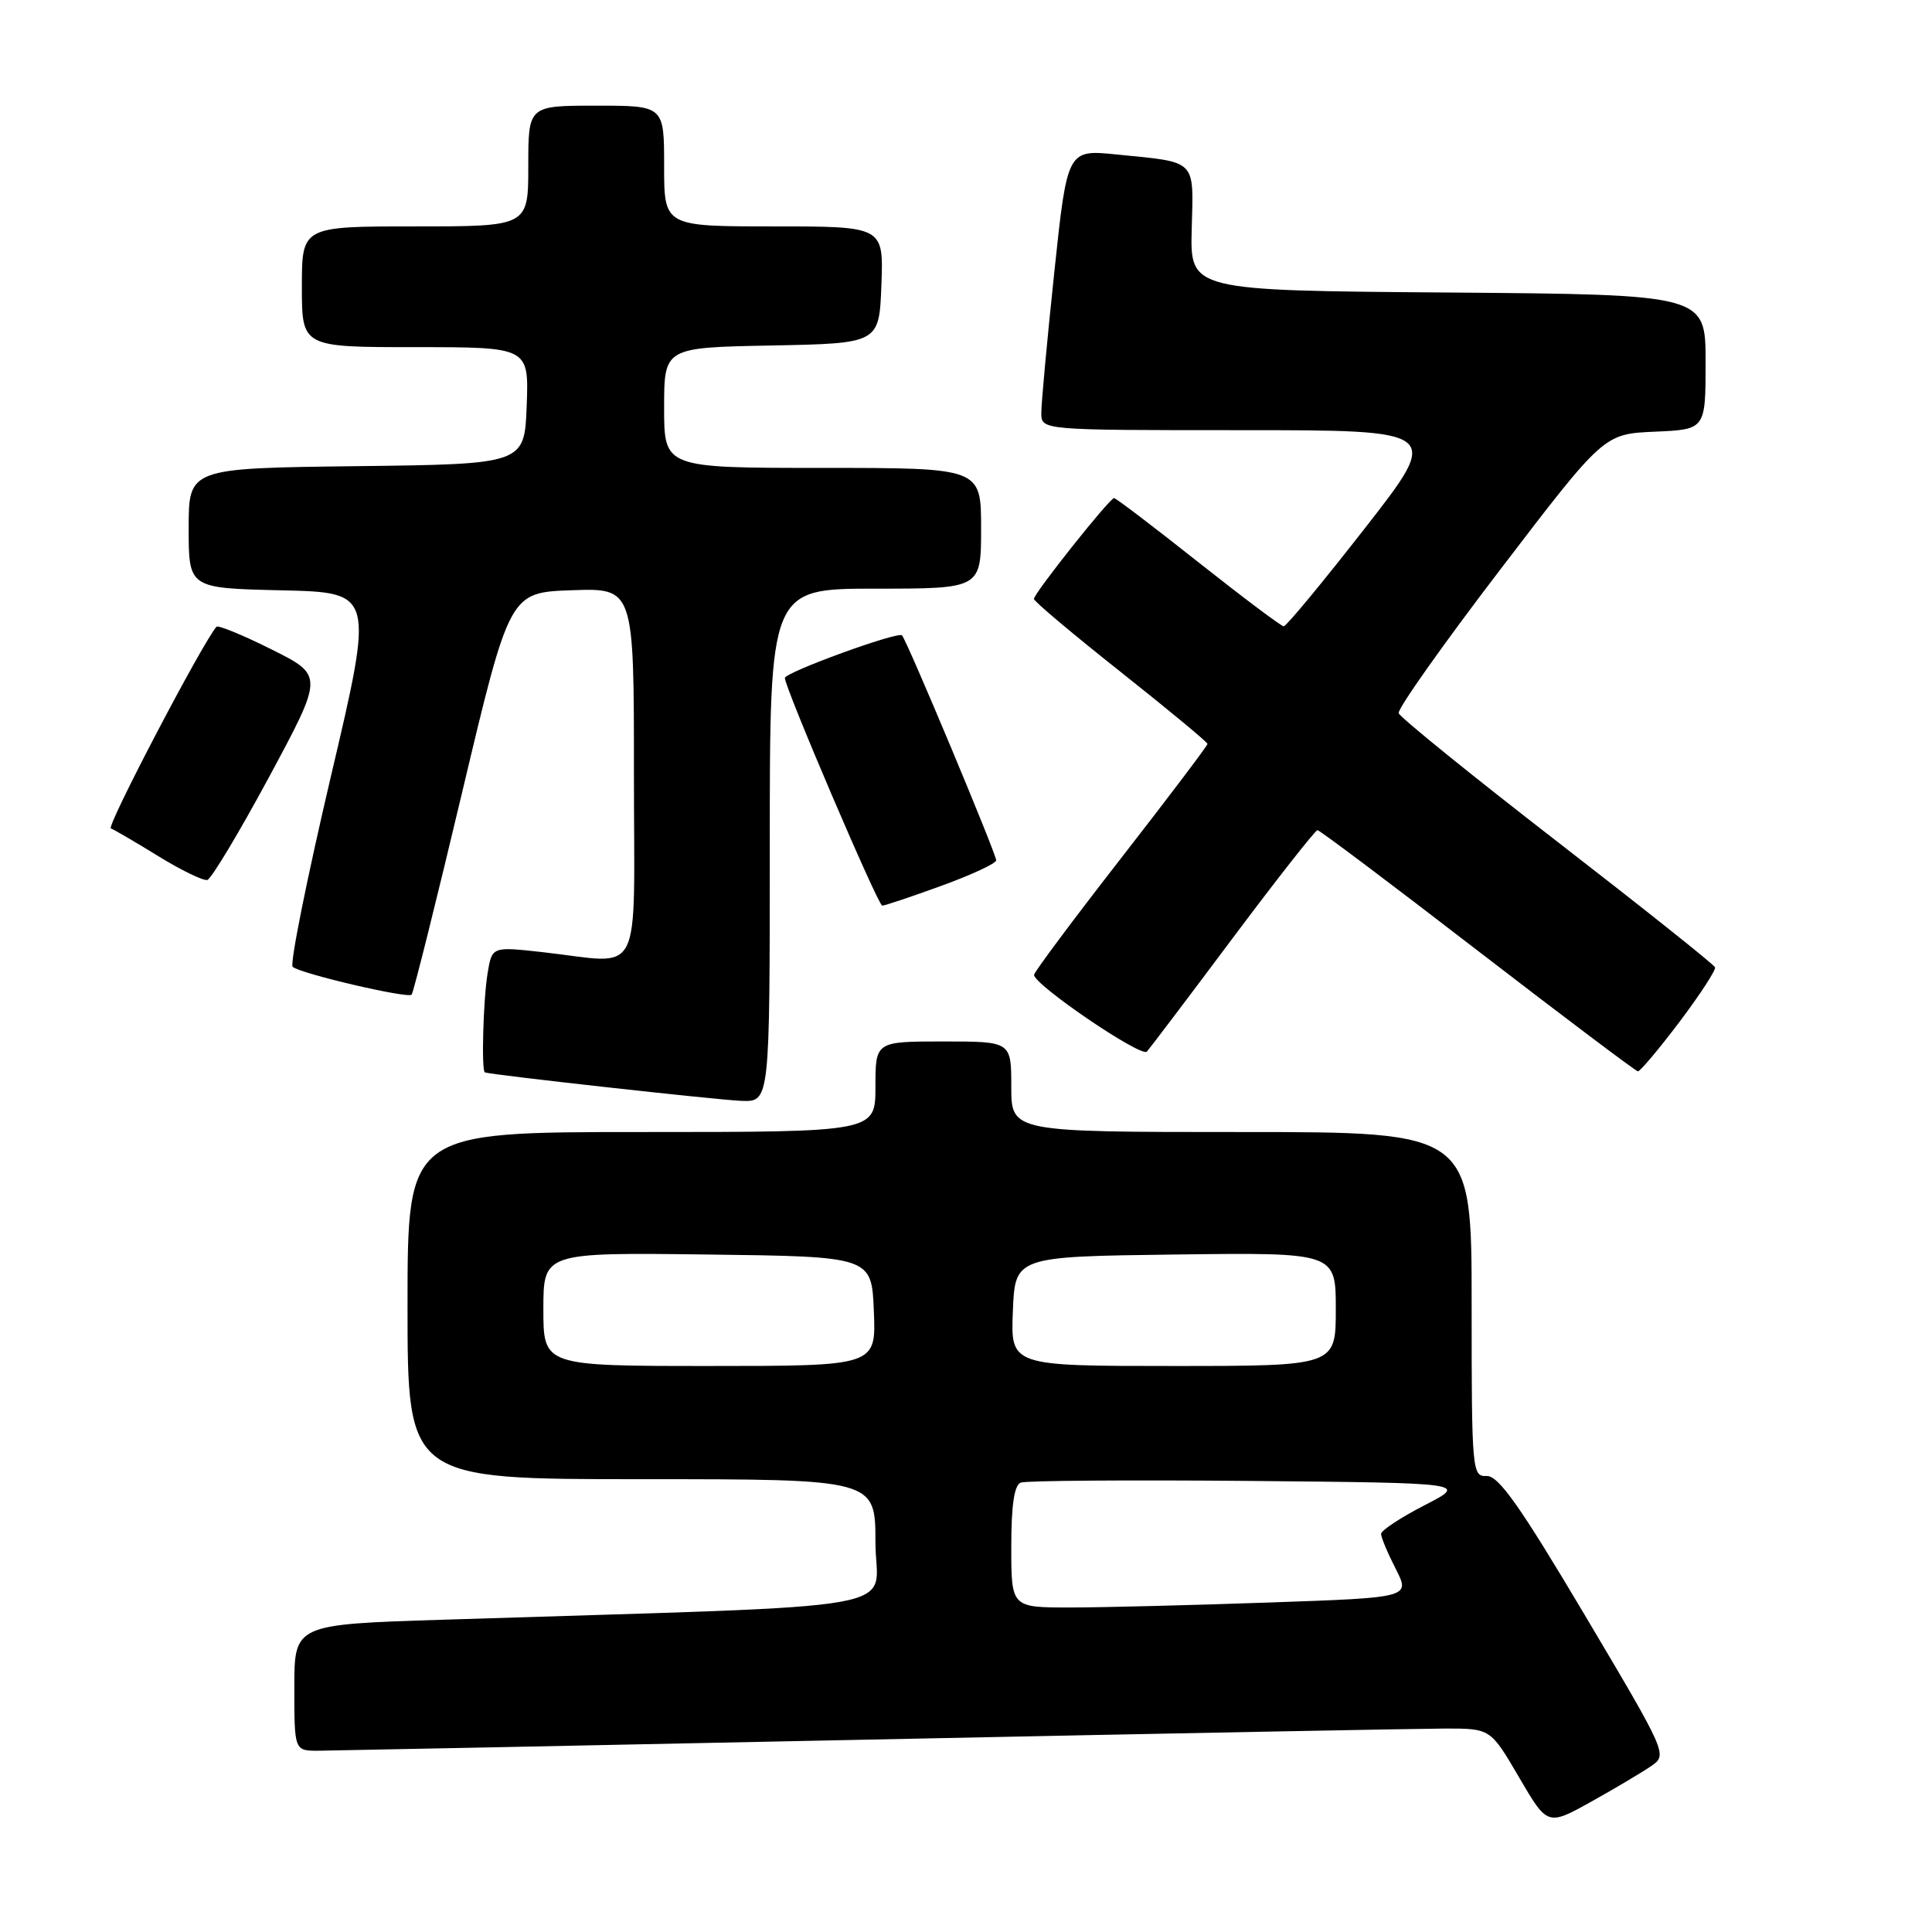 <?xml version="1.0" encoding="UTF-8" standalone="no"?>
<!DOCTYPE svg PUBLIC "-//W3C//DTD SVG 1.1//EN" "http://www.w3.org/Graphics/SVG/1.1/DTD/svg11.dtd" >
<svg xmlns="http://www.w3.org/2000/svg" xmlns:xlink="http://www.w3.org/1999/xlink" version="1.1" viewBox="0 0 256 256">
 <g >
 <path fill="currentColor"
d=" M 218.81 234.00 C 220.96 232.51 220.90 232.38 209.99 214.00 C 201.42 199.57 198.56 195.52 197.00 195.58 C 195.06 195.66 195.00 195.01 195.00 172.83 C 195.00 150.00 195.00 150.00 164.50 150.00 C 134.00 150.00 134.00 150.00 134.00 144.00 C 134.00 138.00 134.00 138.00 125.00 138.00 C 116.00 138.00 116.00 138.00 116.00 144.00 C 116.00 150.00 116.00 150.00 85.00 150.00 C 54.00 150.00 54.00 150.00 54.00 173.00 C 54.00 196.00 54.00 196.00 85.00 196.00 C 116.00 196.00 116.00 196.00 116.00 204.38 C 116.00 213.76 122.59 212.58 58.75 214.62 C 39.00 215.24 39.00 215.24 39.00 223.62 C 39.00 232.00 39.00 232.00 42.25 231.98 C 44.04 231.96 77.00 231.30 115.50 230.50 C 154.00 229.70 188.20 229.05 191.50 229.04 C 197.50 229.04 197.50 229.04 201.28 235.50 C 205.05 241.95 205.05 241.95 210.85 238.73 C 214.04 236.95 217.62 234.82 218.81 234.00 Z  M 102.00 112.00 C 102.00 78.00 102.00 78.00 116.00 78.00 C 130.00 78.00 130.00 78.00 130.00 70.00 C 130.00 62.00 130.00 62.00 109.00 62.00 C 88.00 62.00 88.00 62.00 88.00 54.03 C 88.00 46.05 88.00 46.05 102.25 45.78 C 116.50 45.50 116.50 45.50 116.79 37.75 C 117.08 30.00 117.08 30.00 102.54 30.00 C 88.00 30.00 88.00 30.00 88.00 22.00 C 88.00 14.00 88.00 14.00 79.00 14.00 C 70.00 14.00 70.00 14.00 70.00 22.00 C 70.00 30.00 70.00 30.00 55.00 30.00 C 40.00 30.00 40.00 30.00 40.00 38.00 C 40.00 46.00 40.00 46.00 55.04 46.00 C 70.08 46.00 70.08 46.00 69.79 53.75 C 69.50 61.50 69.50 61.50 47.25 61.77 C 25.00 62.04 25.00 62.04 25.00 69.99 C 25.00 77.94 25.00 77.94 37.29 78.22 C 49.58 78.50 49.58 78.50 43.82 102.98 C 40.66 116.45 38.39 127.75 38.78 128.11 C 39.79 129.01 54.00 132.33 54.54 131.80 C 54.78 131.55 57.80 119.46 61.25 104.93 C 67.53 78.50 67.53 78.50 75.76 78.21 C 84.00 77.92 84.00 77.92 84.00 102.46 C 84.00 130.45 85.43 127.67 71.85 126.16 C 65.19 125.42 65.19 125.42 64.61 128.96 C 64.03 132.47 63.77 141.91 64.25 142.10 C 65.07 142.42 95.15 145.76 98.25 145.87 C 102.00 146.00 102.00 146.00 102.00 112.00 Z  M 222.53 135.42 C 225.26 131.79 227.39 128.53 227.25 128.17 C 227.11 127.80 217.69 120.30 206.32 111.50 C 194.95 102.70 185.51 95.05 185.33 94.50 C 185.16 93.95 191.20 85.40 198.77 75.50 C 212.52 57.50 212.52 57.50 219.26 57.20 C 226.00 56.91 226.00 56.91 226.00 47.97 C 226.00 39.03 226.00 39.03 191.85 38.76 C 157.69 38.50 157.69 38.50 157.91 30.34 C 158.15 21.01 158.69 21.54 147.96 20.47 C 141.42 19.81 141.42 19.81 139.69 36.16 C 138.74 45.15 137.97 53.51 137.98 54.75 C 138.00 57.00 138.00 57.00 164.50 57.00 C 190.99 57.00 190.99 57.00 180.85 70.00 C 175.27 77.15 170.43 83.00 170.10 82.99 C 169.77 82.98 164.68 79.16 158.78 74.49 C 152.89 69.82 147.87 66.00 147.62 66.00 C 147.03 66.00 137.00 78.62 137.00 79.36 C 137.00 79.68 142.18 84.03 148.50 89.04 C 154.82 94.05 160.00 98.34 160.00 98.57 C 160.00 98.81 154.83 105.64 148.52 113.75 C 142.21 121.86 137.03 128.80 137.02 129.17 C 136.98 130.47 151.23 140.17 151.97 139.34 C 152.38 138.88 157.52 132.09 163.38 124.25 C 169.25 116.41 174.29 110.00 174.57 110.00 C 174.86 110.00 184.41 117.18 195.79 125.96 C 207.18 134.73 216.74 141.93 217.03 141.96 C 217.32 141.98 219.79 139.04 222.53 135.42 Z  M 124.75 117.37 C 128.74 115.92 132.00 114.40 132.00 114.00 C 132.00 113.13 120.15 84.81 119.52 84.19 C 118.97 83.64 104.00 89.09 104.00 89.84 C 104.00 91.13 116.35 120.00 116.90 120.00 C 117.23 120.01 120.76 118.82 124.75 117.37 Z  M 35.67 102.93 C 42.89 89.50 42.89 89.50 35.98 86.05 C 32.18 84.15 28.89 82.80 28.68 83.05 C 26.78 85.26 14.07 109.53 14.69 109.77 C 15.14 109.94 17.98 111.60 21.00 113.46 C 24.02 115.32 26.94 116.73 27.47 116.60 C 28.00 116.46 31.69 110.31 35.67 102.93 Z  M 134.00 204.97 C 134.00 199.42 134.39 196.79 135.26 196.45 C 135.96 196.19 149.57 196.09 165.51 196.23 C 194.50 196.50 194.50 196.50 188.75 199.46 C 185.59 201.09 183.00 202.79 183.00 203.25 C 183.00 203.71 183.87 205.79 184.94 207.88 C 186.88 211.69 186.88 211.69 168.19 212.34 C 157.91 212.70 146.01 213.00 141.75 213.00 C 134.00 213.00 134.00 213.00 134.00 204.97 Z  M 72.00 173.48 C 72.00 165.96 72.00 165.96 93.75 166.23 C 115.50 166.50 115.50 166.50 115.79 173.75 C 116.09 181.00 116.09 181.00 94.04 181.00 C 72.00 181.00 72.00 181.00 72.00 173.48 Z  M 134.21 173.75 C 134.50 166.50 134.50 166.50 155.75 166.23 C 177.00 165.96 177.00 165.96 177.00 173.48 C 177.00 181.00 177.00 181.00 155.46 181.00 C 133.91 181.00 133.91 181.00 134.21 173.75 Z "/>
</g>
</svg>